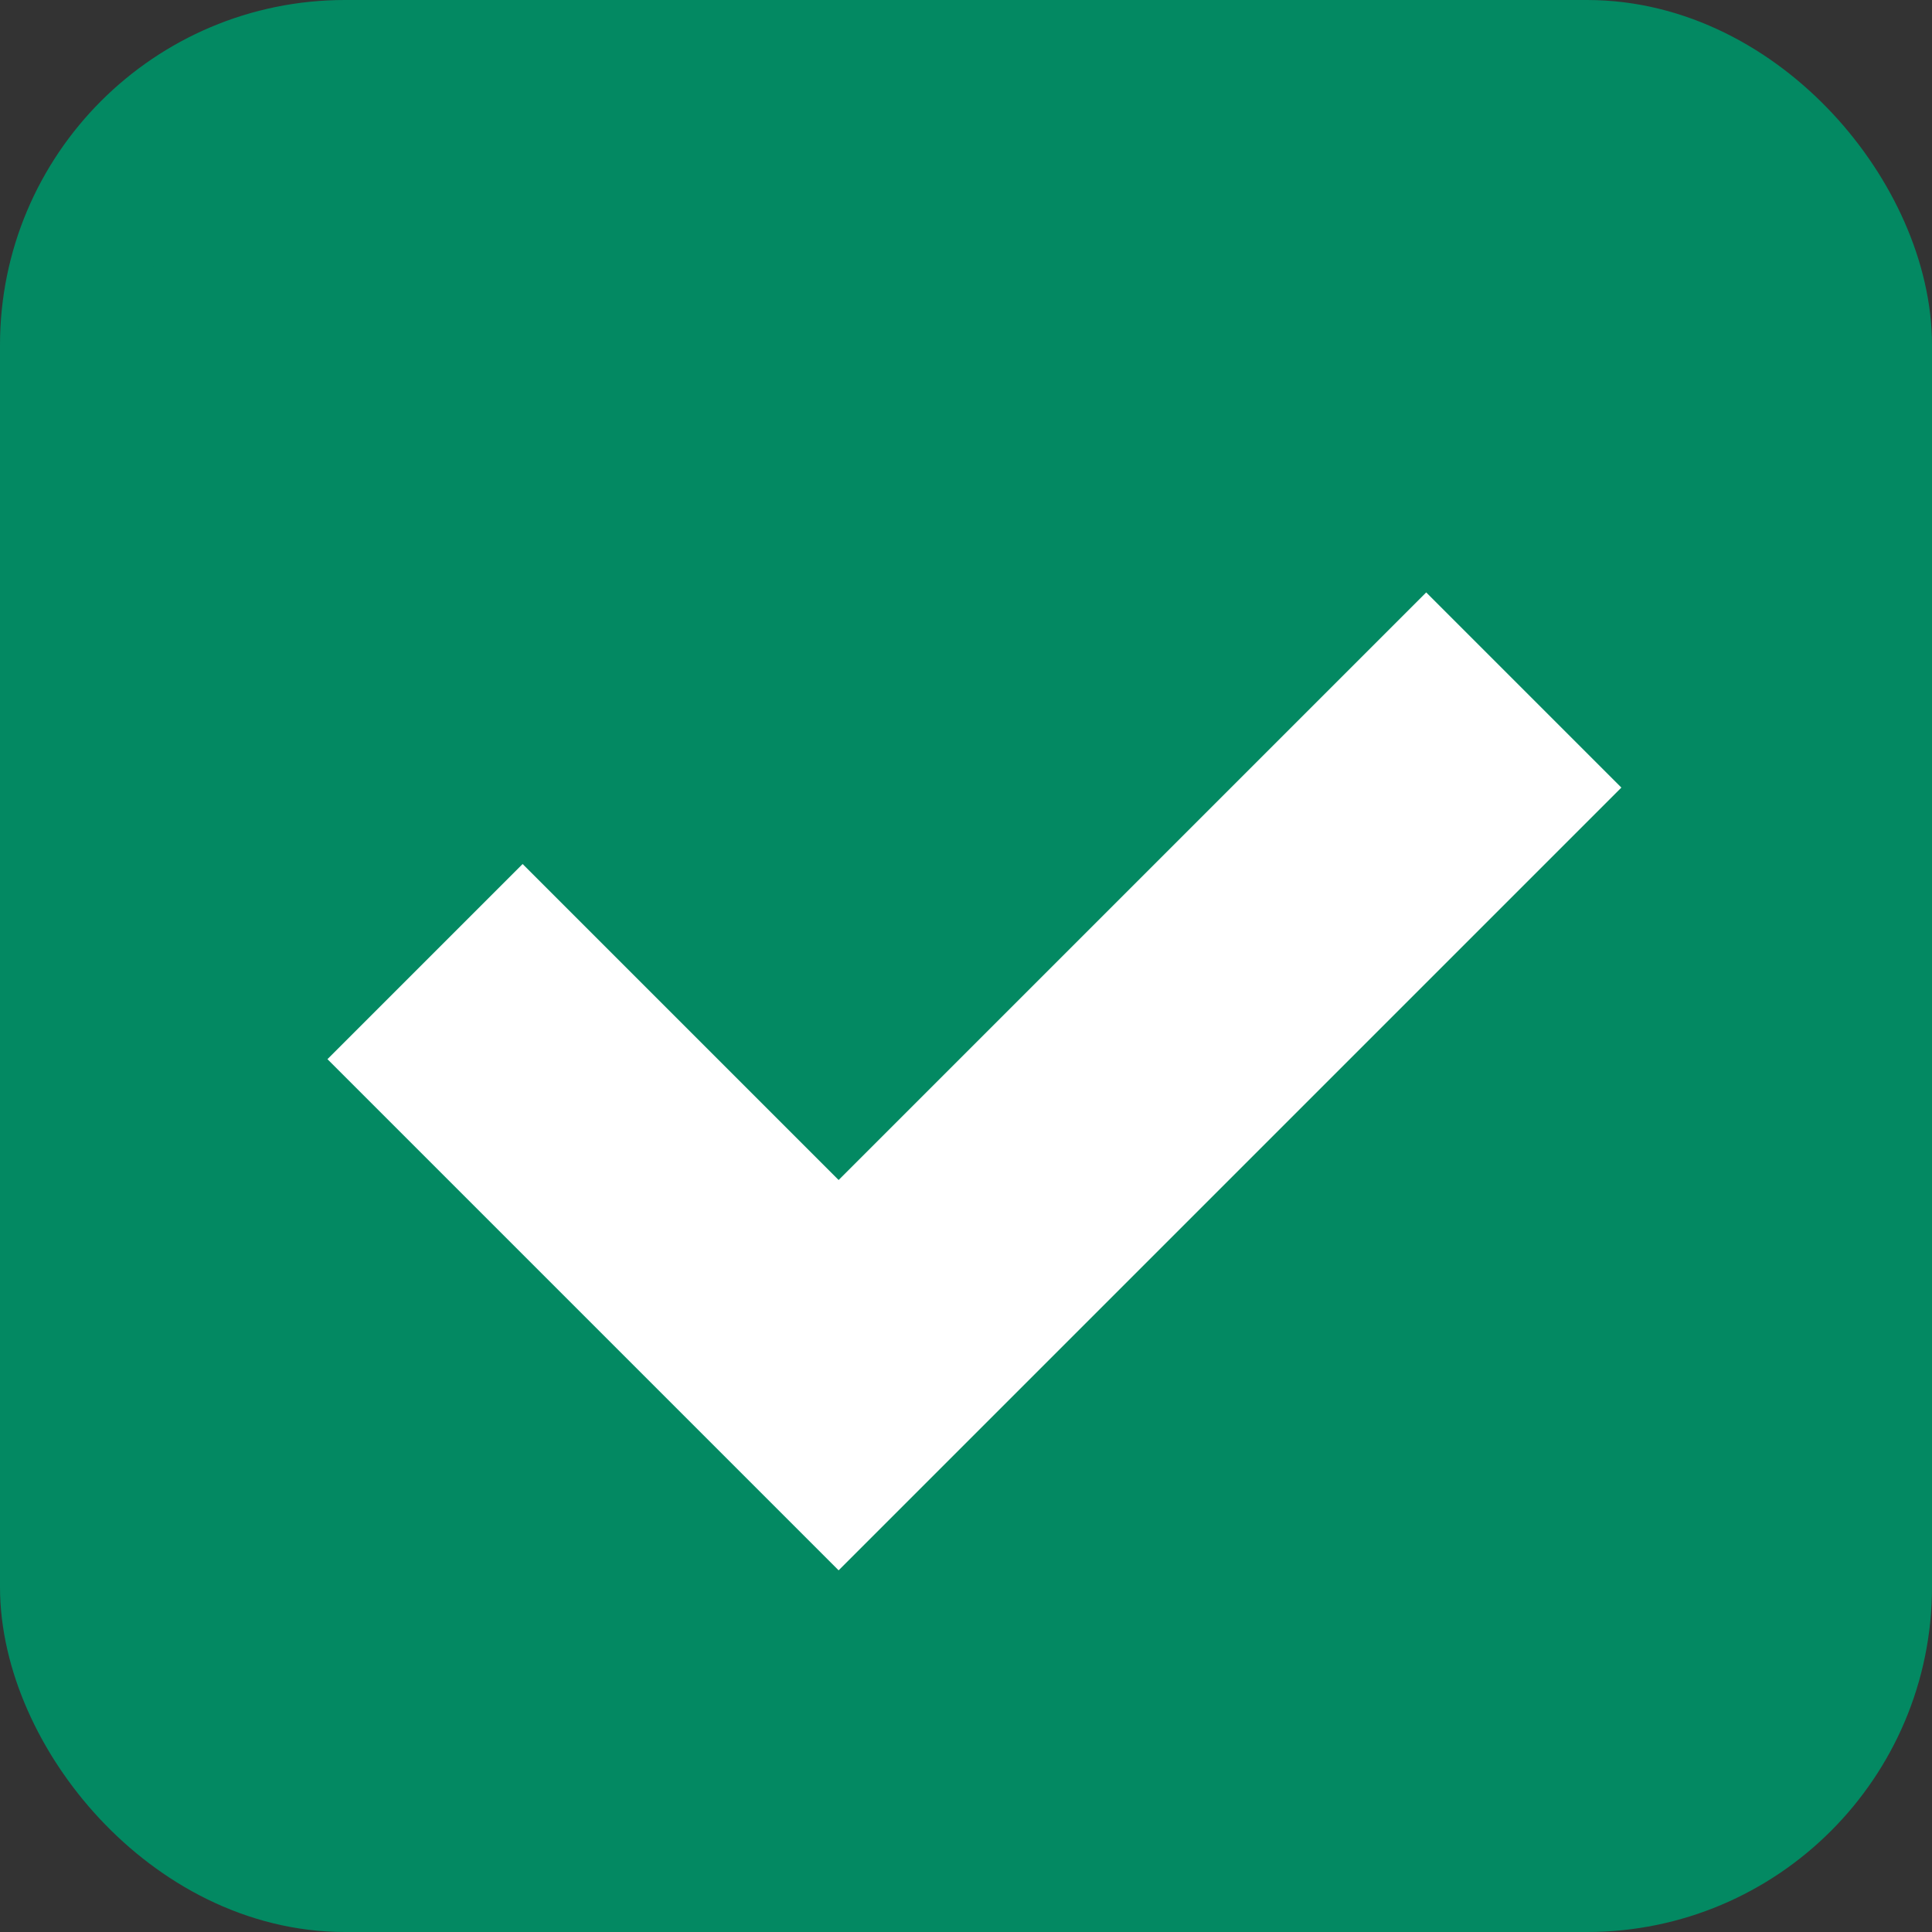 <svg height="14" viewBox="0 0 14 14" width="14" xmlns="http://www.w3.org/2000/svg"><rect x="0" y="0" width="14" height="14" fill="#333333" stroke="none"/><g fill="none" fill-rule="evenodd" transform="translate(1 1)"><rect fill="#038962" height="13" rx="2" stroke="#038962" width="13" x="-.5" y="-.5"/><path d="m2.08 5.968 2.997 2.997 4.965-4.965" stroke="#fff" stroke-width="2"/></g></svg>
